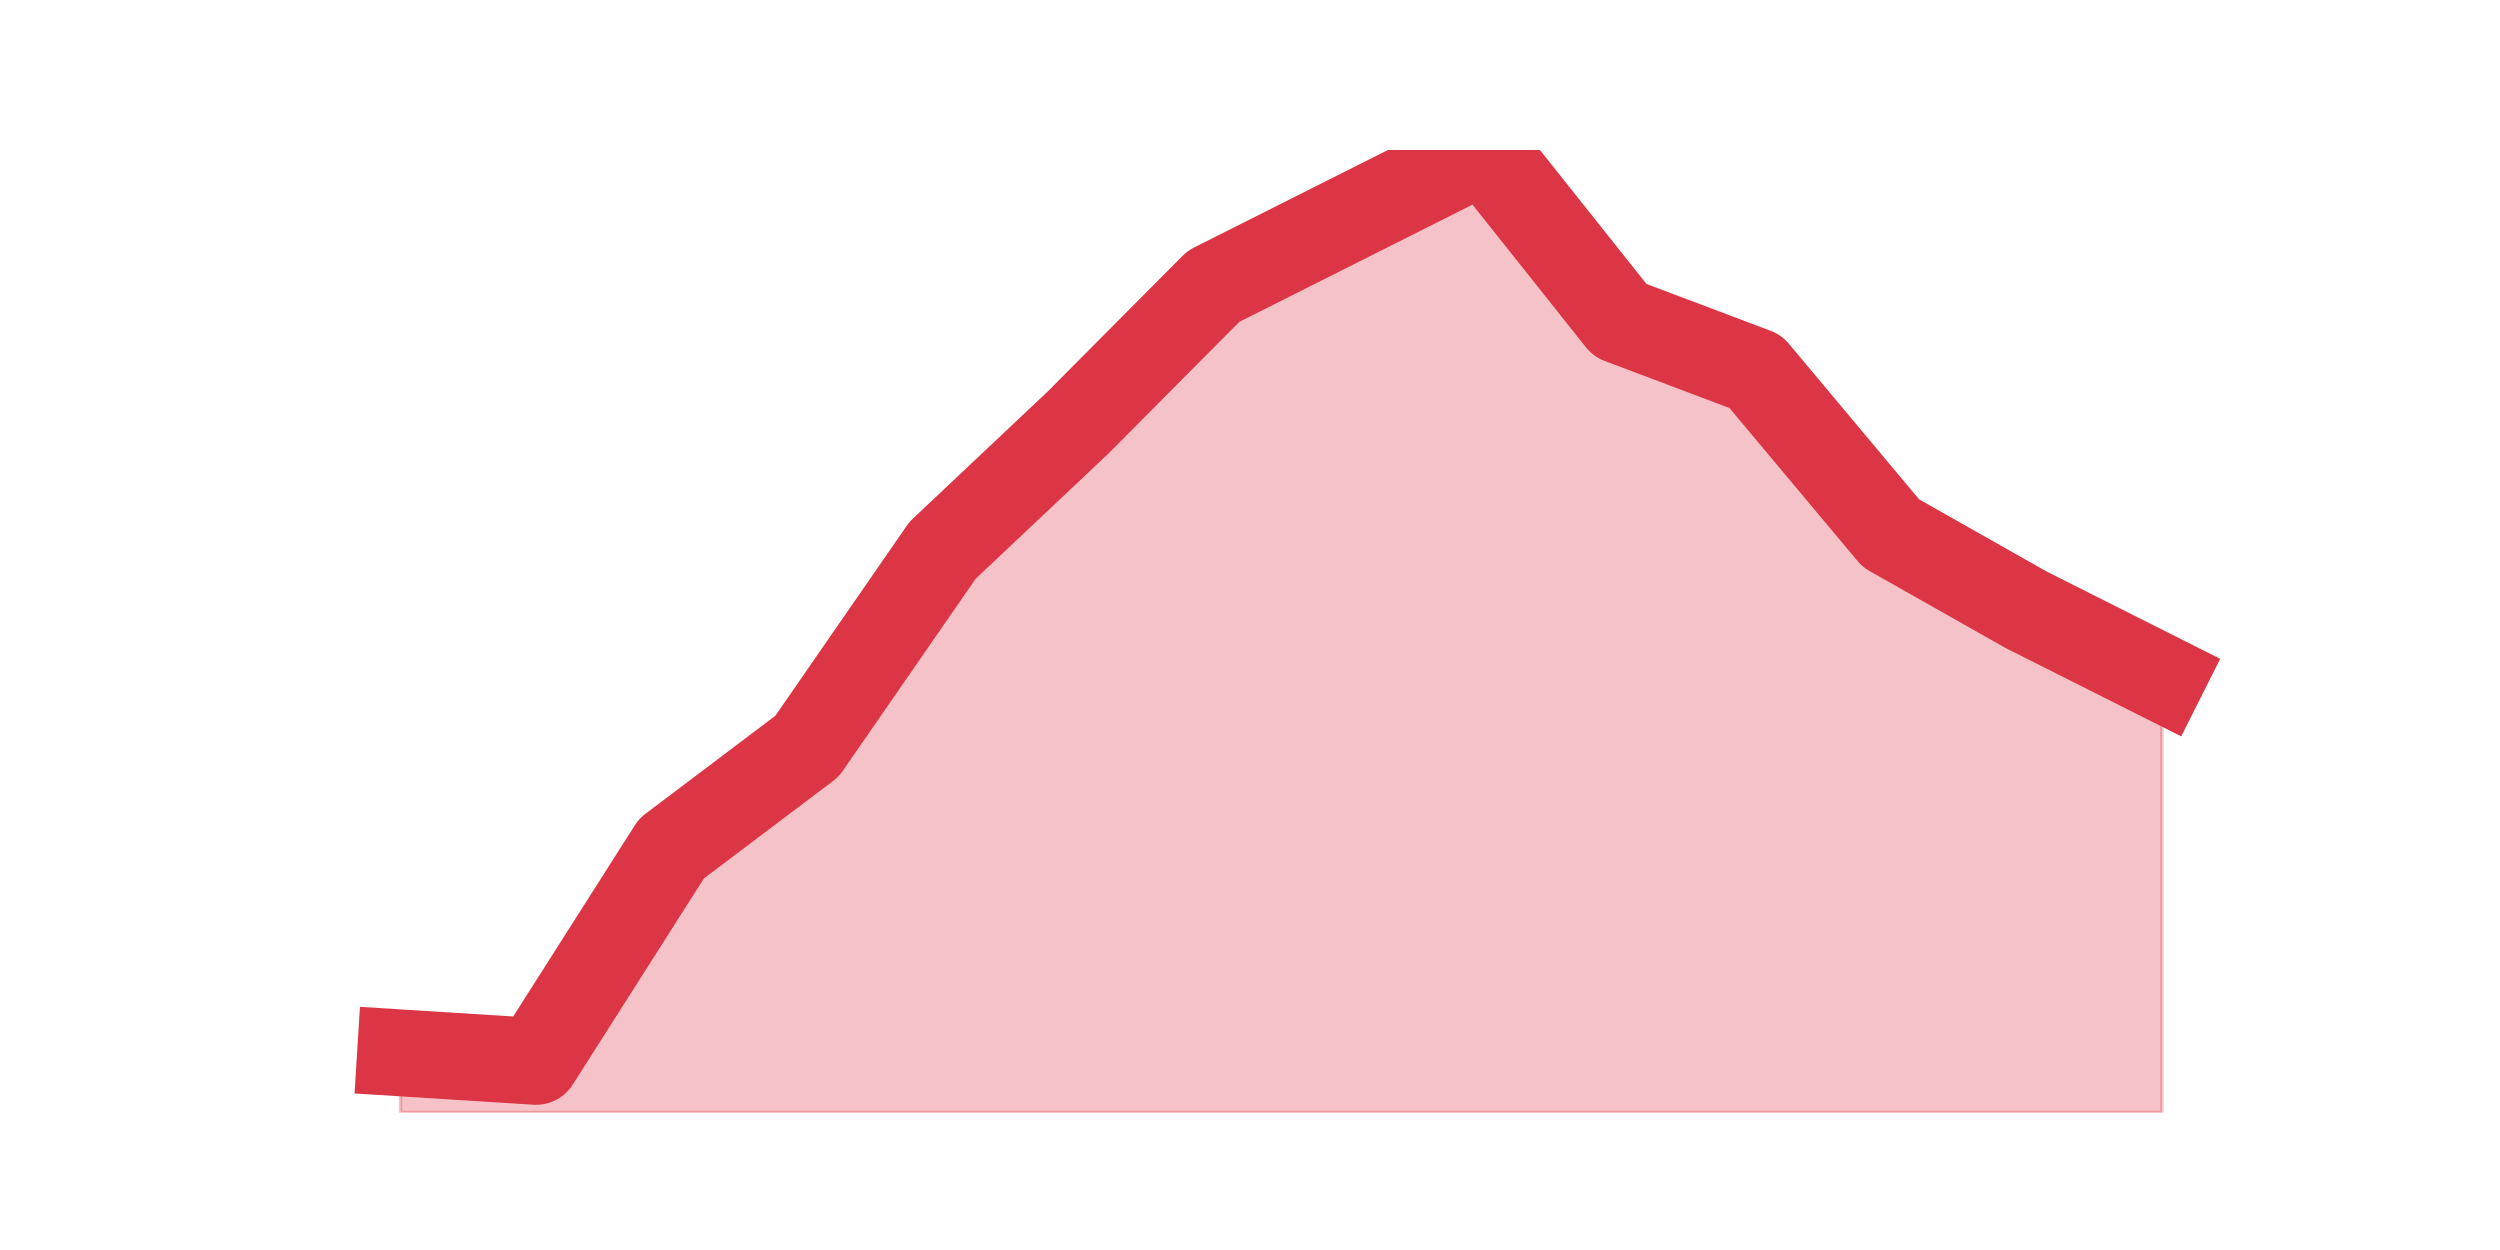<?xml version="1.0" encoding="utf-8" standalone="no"?>
<!DOCTYPE svg PUBLIC "-//W3C//DTD SVG 1.1//EN"
  "http://www.w3.org/Graphics/SVG/1.1/DTD/svg11.dtd">
<svg height="360pt" version="1.1" viewBox="0 0 720 360" width="720pt" xmlns="http://www.w3.org/2000/svg" xmlns:xlink="http://www.w3.org/1999/xlink">
 <defs>
  <style type="text/css">*{stroke-linecap:butt;stroke-linejoin:round;}</style>
 </defs>
 <g id="figure_1">
  <g id="patch_1">
   <path d="M 0 360 
L 720 360 
L 720 0 
L 0 0 
z
" style="fill:none;"/>
  </g>
  <g id="axes_1">
   <g id="matplotlib.axis_1"/>
   <g id="matplotlib.axis_2"/>
   <g id="PolyCollection_1">
    <defs>
     <path d="M 115.364 -56.772 
L 115.364 -39.6 
L 154.385 -39.6 
L 193.406 -39.6 
L 232.427 -39.6 
L 271.448 -39.6 
L 310.469 -39.6 
L 349.49 -39.6 
L 388.51 -39.6 
L 427.531 -39.6 
L 466.552 -39.6 
L 505.573 -39.6 
L 544.594 -39.6 
L 583.615 -39.6 
L 622.636 -39.6 
L 622.636 -164.708 
L 622.636 -164.708 
L 583.615 -184.333 
L 544.594 -206.411 
L 505.573 -253.019 
L 466.552 -267.738 
L 427.531 -316.8 
L 388.51 -297.175 
L 349.49 -277.55 
L 310.469 -238.301 
L 271.448 -201.504 
L 232.427 -145.083 
L 193.406 -115.646 
L 154.385 -54.319 
L 115.364 -56.772 
z
" id="m8edf02150e" style="stroke:#dc3545;stroke-opacity:0.3;"/>
    </defs>
    <g clip-path="url(#p32f3b30d0c)">
     <use style="fill:#dc3545;fill-opacity:0.3;stroke:#dc3545;stroke-opacity:0.3;" x="0" xlink:href="#m8edf02150e" y="360"/>
    </g>
   </g>
   <g id="line2d_1">
    <path clip-path="url(#p32f3b30d0c)" d="M 115.364 303.228 
L 154.385 305.681 
L 193.406 244.354 
L 232.427 214.917 
L 271.448 158.496 
L 310.469 121.699 
L 349.49 82.45 
L 388.51 62.825 
L 427.531 43.2 
L 466.552 92.262 
L 505.573 106.981 
L 544.594 153.589 
L 583.615 175.667 
L 622.636 195.292 
" style="fill:none;stroke:#dc3545;stroke-linecap:square;stroke-width:25;"/>
   </g>
  </g>
 </g>
 <defs>
  <clipPath id="p32f3b30d0c">
   <rect height="277.2" width="558" x="90" y="43.2"/>
  </clipPath>
 </defs>
</svg>
